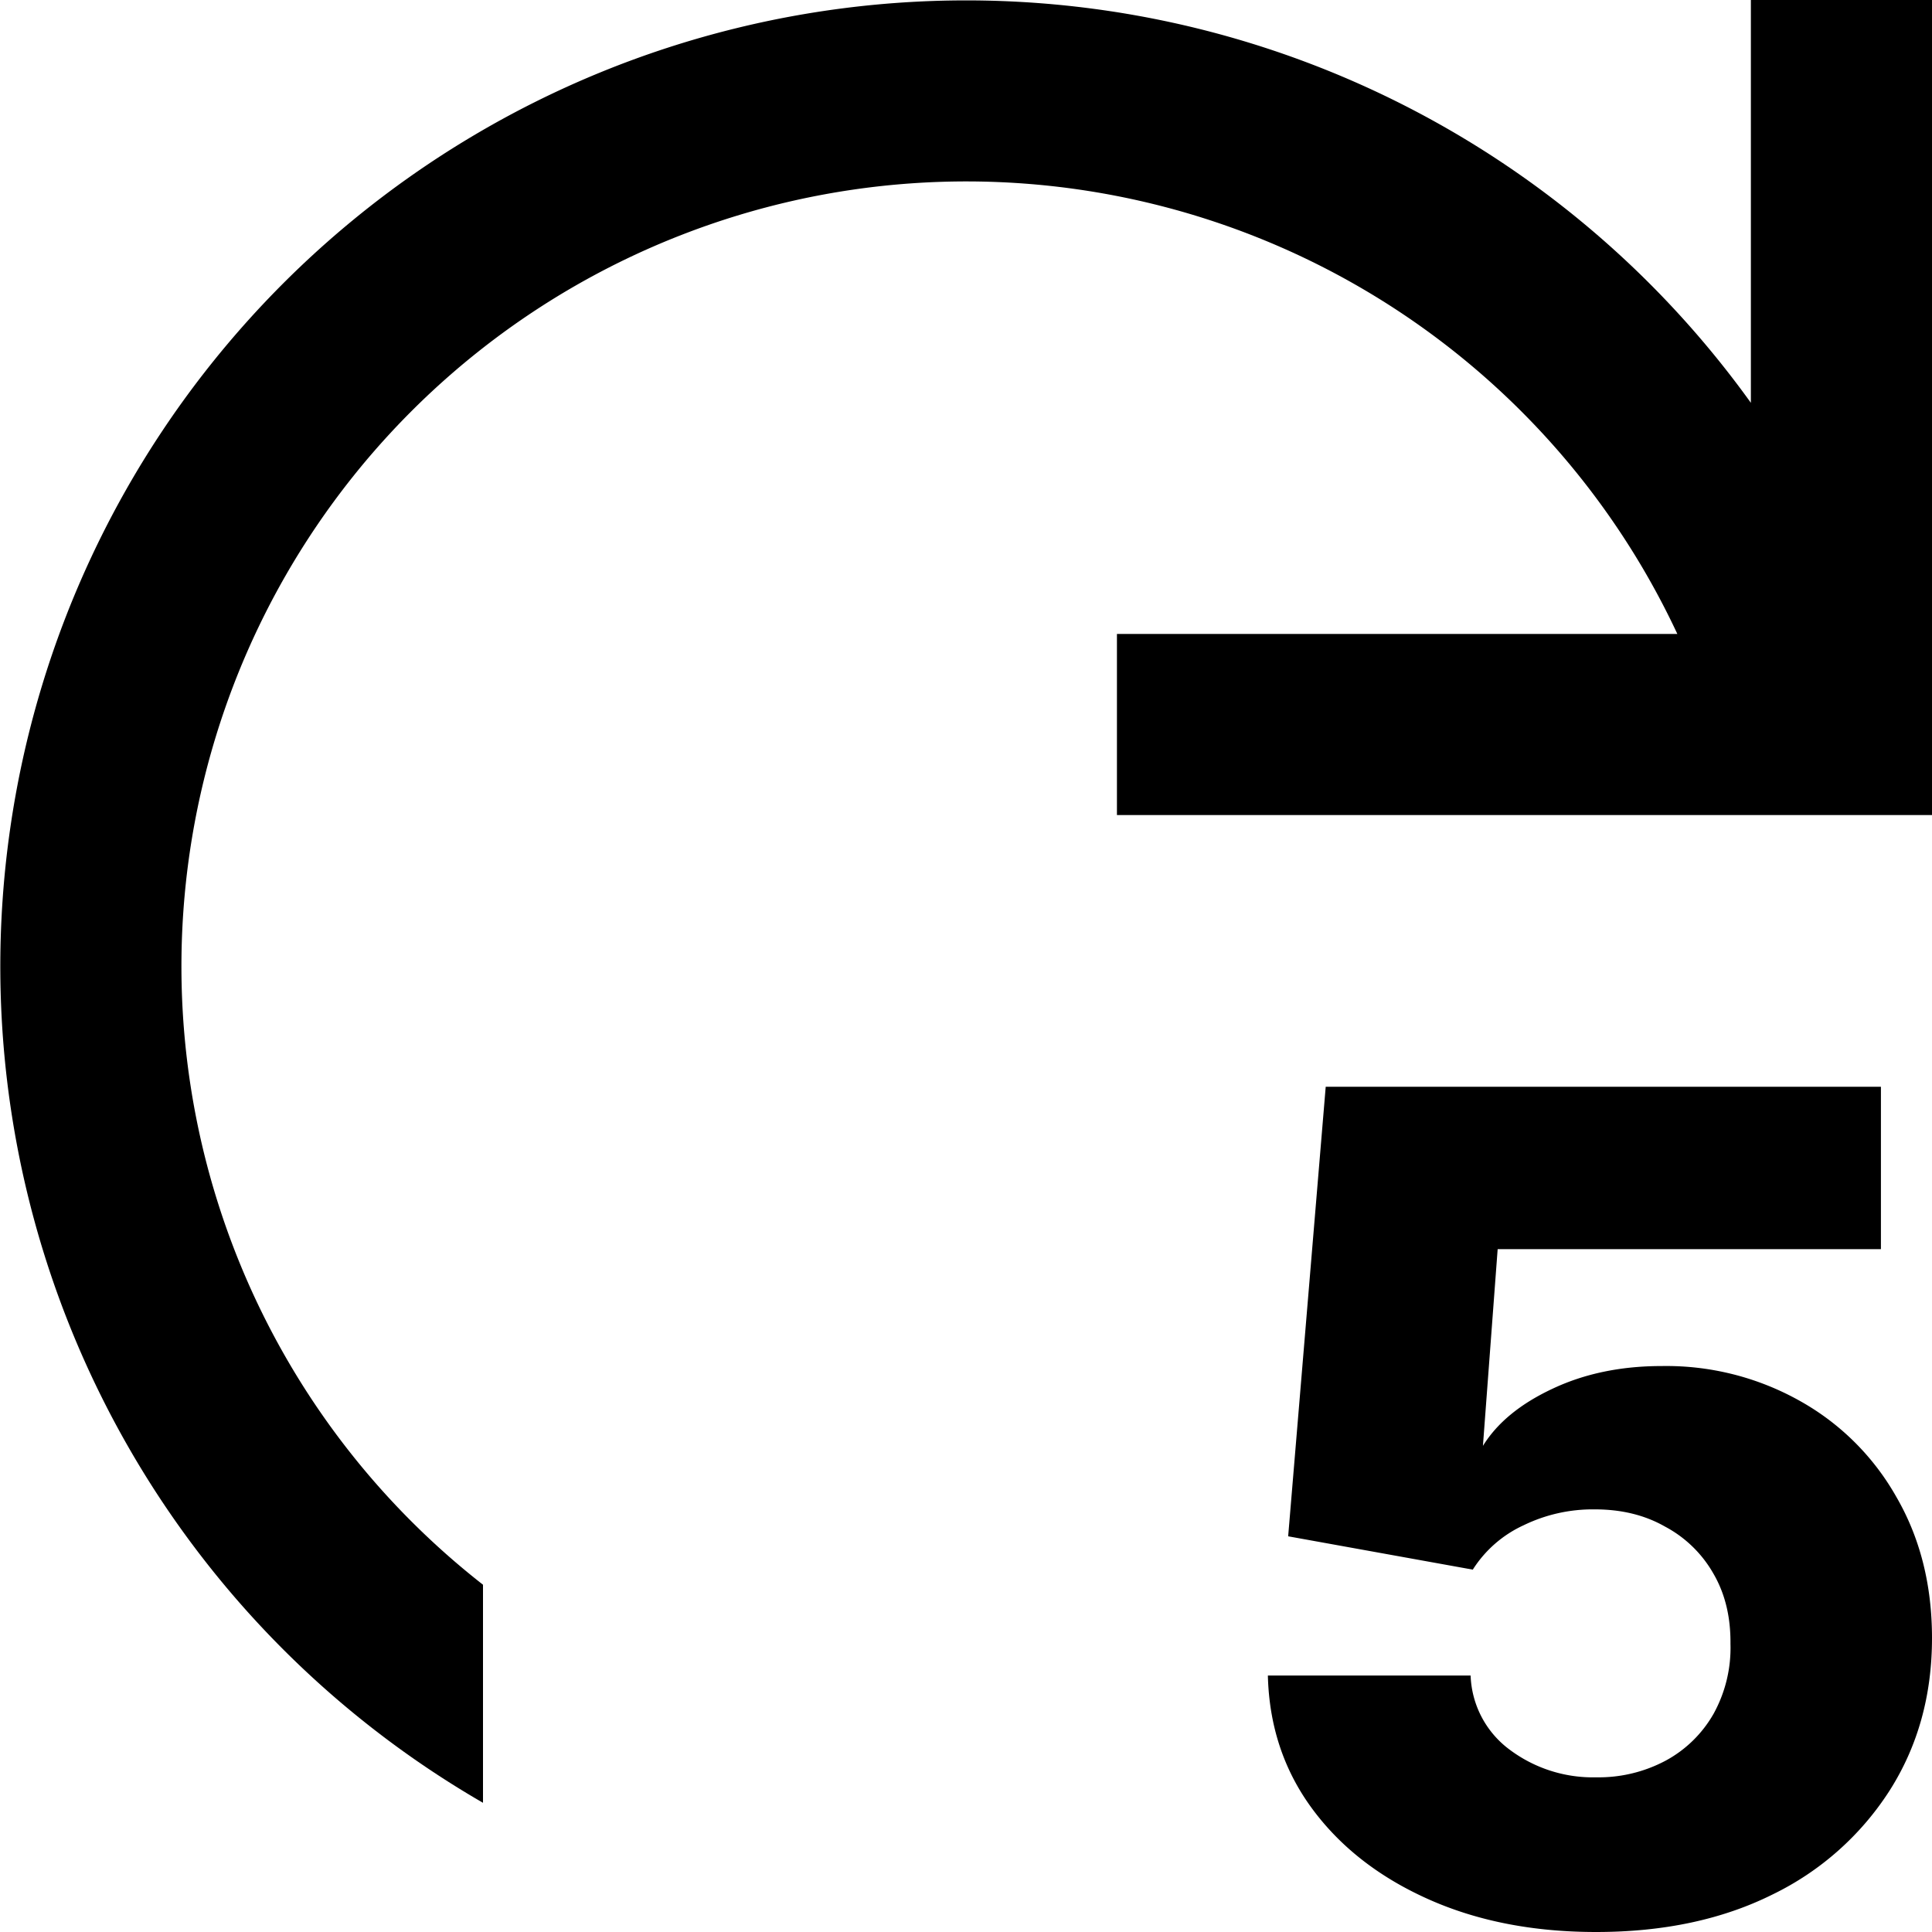 <svg xmlns="http://www.w3.org/2000/svg" width="16" height="16" fill="currentColor" viewBox="0 0 16 16">
  <path d="M13.891 5.25A6.5 6.5 0 1 0 4 13.124v1.806A8 8 0 1 1 14.5 3.336V0H16v6.75H9.25v-1.5h4.641Z"/>
  <path d="M11.826 15.727c.406.182.87.273 1.393.273.557 0 1.043-.103 1.459-.31a2.39 2.39 0 0 0 .972-.863c.233-.367.35-.787.35-1.261 0-.439-.098-.828-.294-1.167a2.082 2.082 0 0 0-.798-.796 2.259 2.259 0 0 0-1.147-.29c-.338 0-.64.063-.906.189-.264.124-.455.28-.574.472l.122-1.629h3.174V9h-4.598l-.311 3.723 1.529.276a.985.985 0 0 1 .42-.367 1.31 1.31 0 0 1 .591-.132c.22 0 .413.047.58.142a1 1 0 0 1 .4.387c.098.167.145.361.143.584a1.13 1.13 0 0 1-.14.58 1.007 1.007 0 0 1-.395.387 1.18 1.18 0 0 1-.577.139 1.15 1.15 0 0 1-.718-.23.798.798 0 0 1-.322-.613H10.5c.01.413.13.78.364 1.099.235.32.556.57.962.752Z"/>
</svg>
